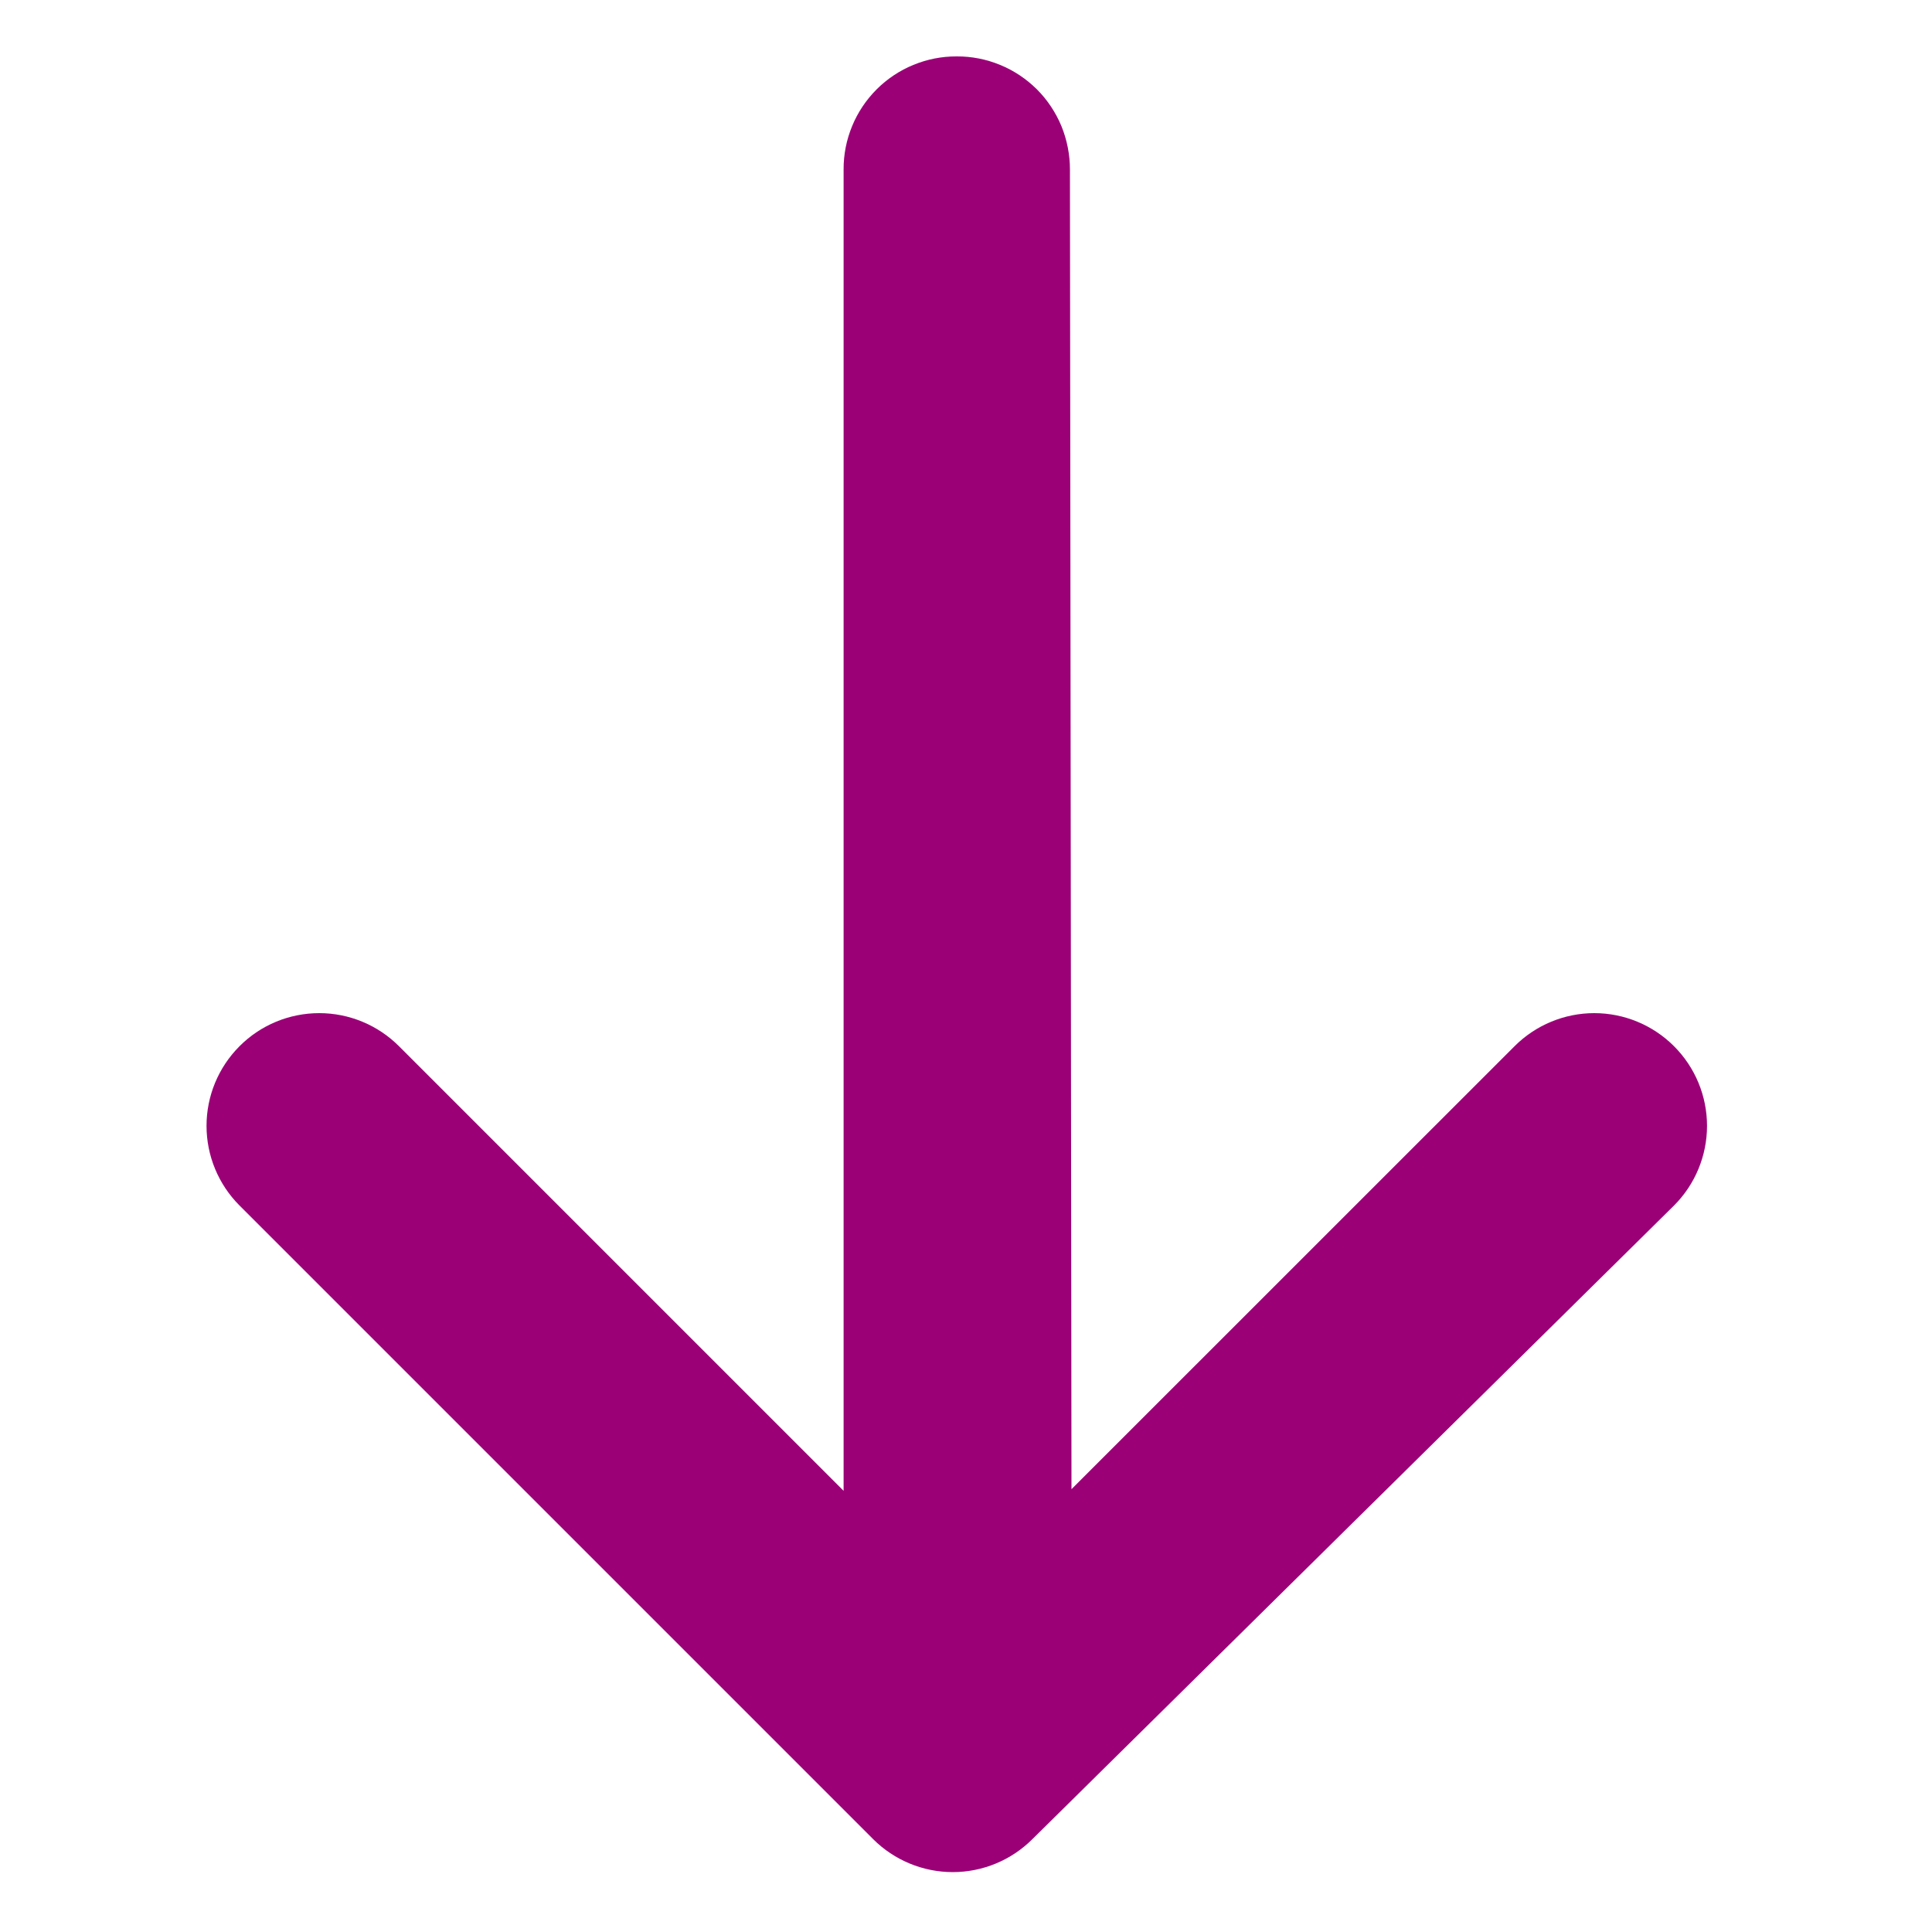 <svg width="20" height="20" viewBox="0 0 20 20" fill="none" xmlns="http://www.w3.org/2000/svg">
<path d="M9.038 19.038C9.257 19.257 9.554 19.38 9.863 19.38C10.172 19.38 10.469 19.257 10.688 19.038L17.329 12.48C17.548 12.261 17.671 11.964 17.671 11.655C17.671 11.345 17.548 11.049 17.329 10.83C17.11 10.611 16.813 10.488 16.504 10.488C16.195 10.488 15.898 10.611 15.679 10.83L11.092 15.416L11.076 1.755C11.076 1.601 11.046 1.449 10.988 1.306C10.929 1.164 10.843 1.034 10.734 0.925C10.625 0.817 10.496 0.73 10.353 0.672C10.211 0.613 10.058 0.583 9.904 0.584C9.75 0.583 9.598 0.613 9.455 0.672C9.313 0.73 9.183 0.817 9.075 0.925C8.966 1.034 8.879 1.164 8.821 1.306C8.762 1.449 8.732 1.601 8.733 1.755L8.733 15.433L4.13 10.83C3.911 10.611 3.614 10.488 3.305 10.488C2.995 10.488 2.698 10.611 2.48 10.83C2.261 11.049 2.138 11.345 2.138 11.655C2.138 11.964 2.261 12.261 2.48 12.48L9.038 19.038Z" fill="#9B0077"/>
</svg>
